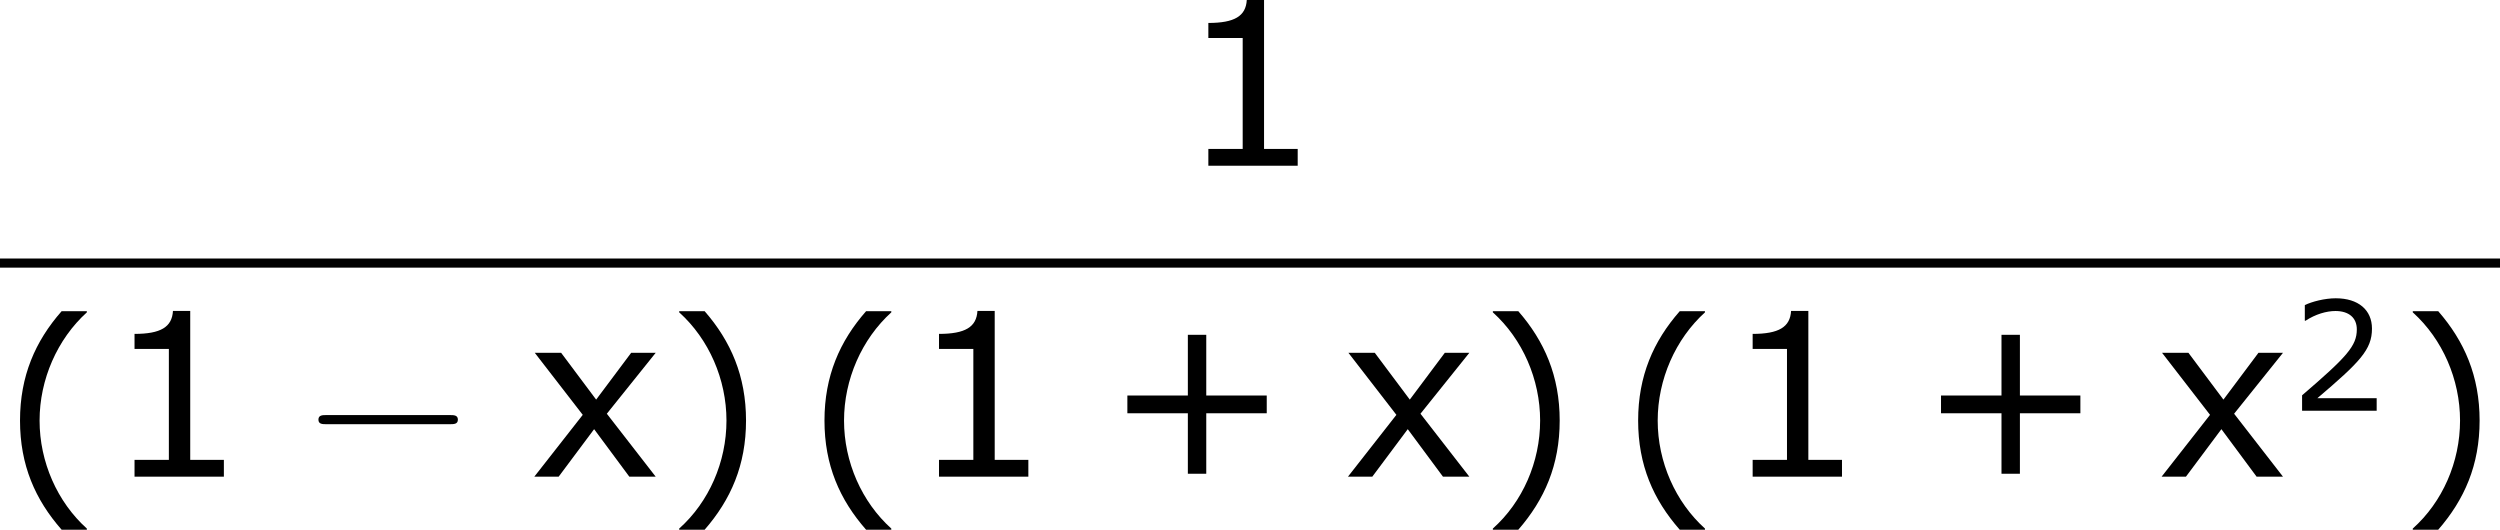 <?xml version='1.0' encoding='UTF-8'?>
<!-- Generated by CodeCogs with dvisvgm 3.2.2 -->
<svg version='1.1' xmlns='http://www.w3.org/2000/svg' xmlns:xlink='http://www.w3.org/1999/xlink' width='147.982pt' height='31.355pt' viewBox='-.244 -.228 147.982 31.355'>
<defs>
<path id='g0-0' d='M7.878-2.75C8.082-2.75 8.297-2.75 8.297-2.989S8.082-3.228 7.878-3.228H1.411C1.207-3.228 .992-3.228 .992-2.989S1.207-2.75 1.411-2.75H7.878Z'/>
<use id='g4-40' xlink:href='#g2-40' transform='scale(1.5)'/>
<use id='g4-41' xlink:href='#g2-41' transform='scale(1.5)'/>
<use id='g4-43' xlink:href='#g2-43' transform='scale(1.5)'/>
<use id='g4-49' xlink:href='#g2-49' transform='scale(1.5)'/>
<use id='g4-120' xlink:href='#g2-120' transform='scale(1.5)'/>
<path id='g2-40' d='M3.033 1.596V1.556C2.001 .627 1.382-.77 1.382-2.215C1.382-3.653 2.001-5.058 3.033-5.995V-6.035H2.152C1.231-4.987 .699-3.772 .699-2.215S1.231 .548 2.152 1.596H3.033Z'/>
<path id='g2-41' d='M2.906-2.215C2.906-3.772 2.374-4.987 1.461-6.035H.572V-5.995C1.612-5.058 2.223-3.653 2.223-2.215C2.223-.77 1.612 .627 .572 1.556V1.596H1.461C2.374 .548 2.906-.659 2.906-2.215Z'/>
<path id='g2-43' d='M5.685-2.215V-2.835H3.573V-4.955H2.93V-2.835H.818V-2.215H2.93V-.103H3.573V-2.215H5.685Z'/>
<path id='g2-49' d='M4.2 0V-.588H3.025V-5.789H2.422C2.39-5.225 1.993-4.987 1.08-4.987V-4.462H2.279V-.588H1.08V0H4.2Z'/>
<path id='g2-50' d='M4.534 0V-.659H1.429C3.66-2.557 4.288-3.2 4.288-4.304C4.288-5.28 3.573-5.892 2.39-5.892C1.818-5.892 1.135-5.717 .77-5.534V-4.717H.81C1.326-5.058 1.906-5.225 2.374-5.225C3.081-5.225 3.494-4.867 3.494-4.264C3.494-3.398 2.986-2.835 .627-.81V0H4.534Z'/>
<path id='g2-120' d='M4.47 0L2.763-2.199L4.47-4.327H3.613L2.39-2.692L1.167-4.327H.246L1.922-2.16L.23 0H1.08L2.319-1.66L3.549 0H4.47Z'/>
</defs>
<g id='page1' transform='matrix(1.13 0 0 1.13 -65.342 -61.064)'>
<use x='119.286' y='62.52' xlink:href='#g4-49'/>
<rect x='57.609' y='67.379' height='.478' width='130.958'/>
<use x='57.609' y='79.191' xlink:href='#g4-40'/>
<use x='63.036' y='78.808' xlink:href='#g4-49'/>
<use x='73.297' y='78.808' xlink:href='#g0-0'/>
<use x='85.252' y='78.808' xlink:href='#g4-120'/>
<use x='92.329' y='79.191' xlink:href='#g4-41'/>
<use x='99.749' y='79.191' xlink:href='#g4-40'/>
<use x='105.177' y='78.808' xlink:href='#g4-49'/>
<use x='115.437' y='78.808' xlink:href='#g4-43'/>
<use x='127.873' y='78.808' xlink:href='#g4-120'/>
<use x='134.951' y='79.191' xlink:href='#g4-41'/>
<use x='142.371' y='79.191' xlink:href='#g4-40'/>
<use x='147.798' y='78.808' xlink:href='#g4-49'/>
<use x='158.058' y='78.808' xlink:href='#g4-43'/>
<use x='170.494' y='78.808' xlink:href='#g4-120'/>
<use x='177.572' y='75.354' xlink:href='#g2-50'/>
<use x='183.139' y='79.191' xlink:href='#g4-41'/>
</g>
</svg>